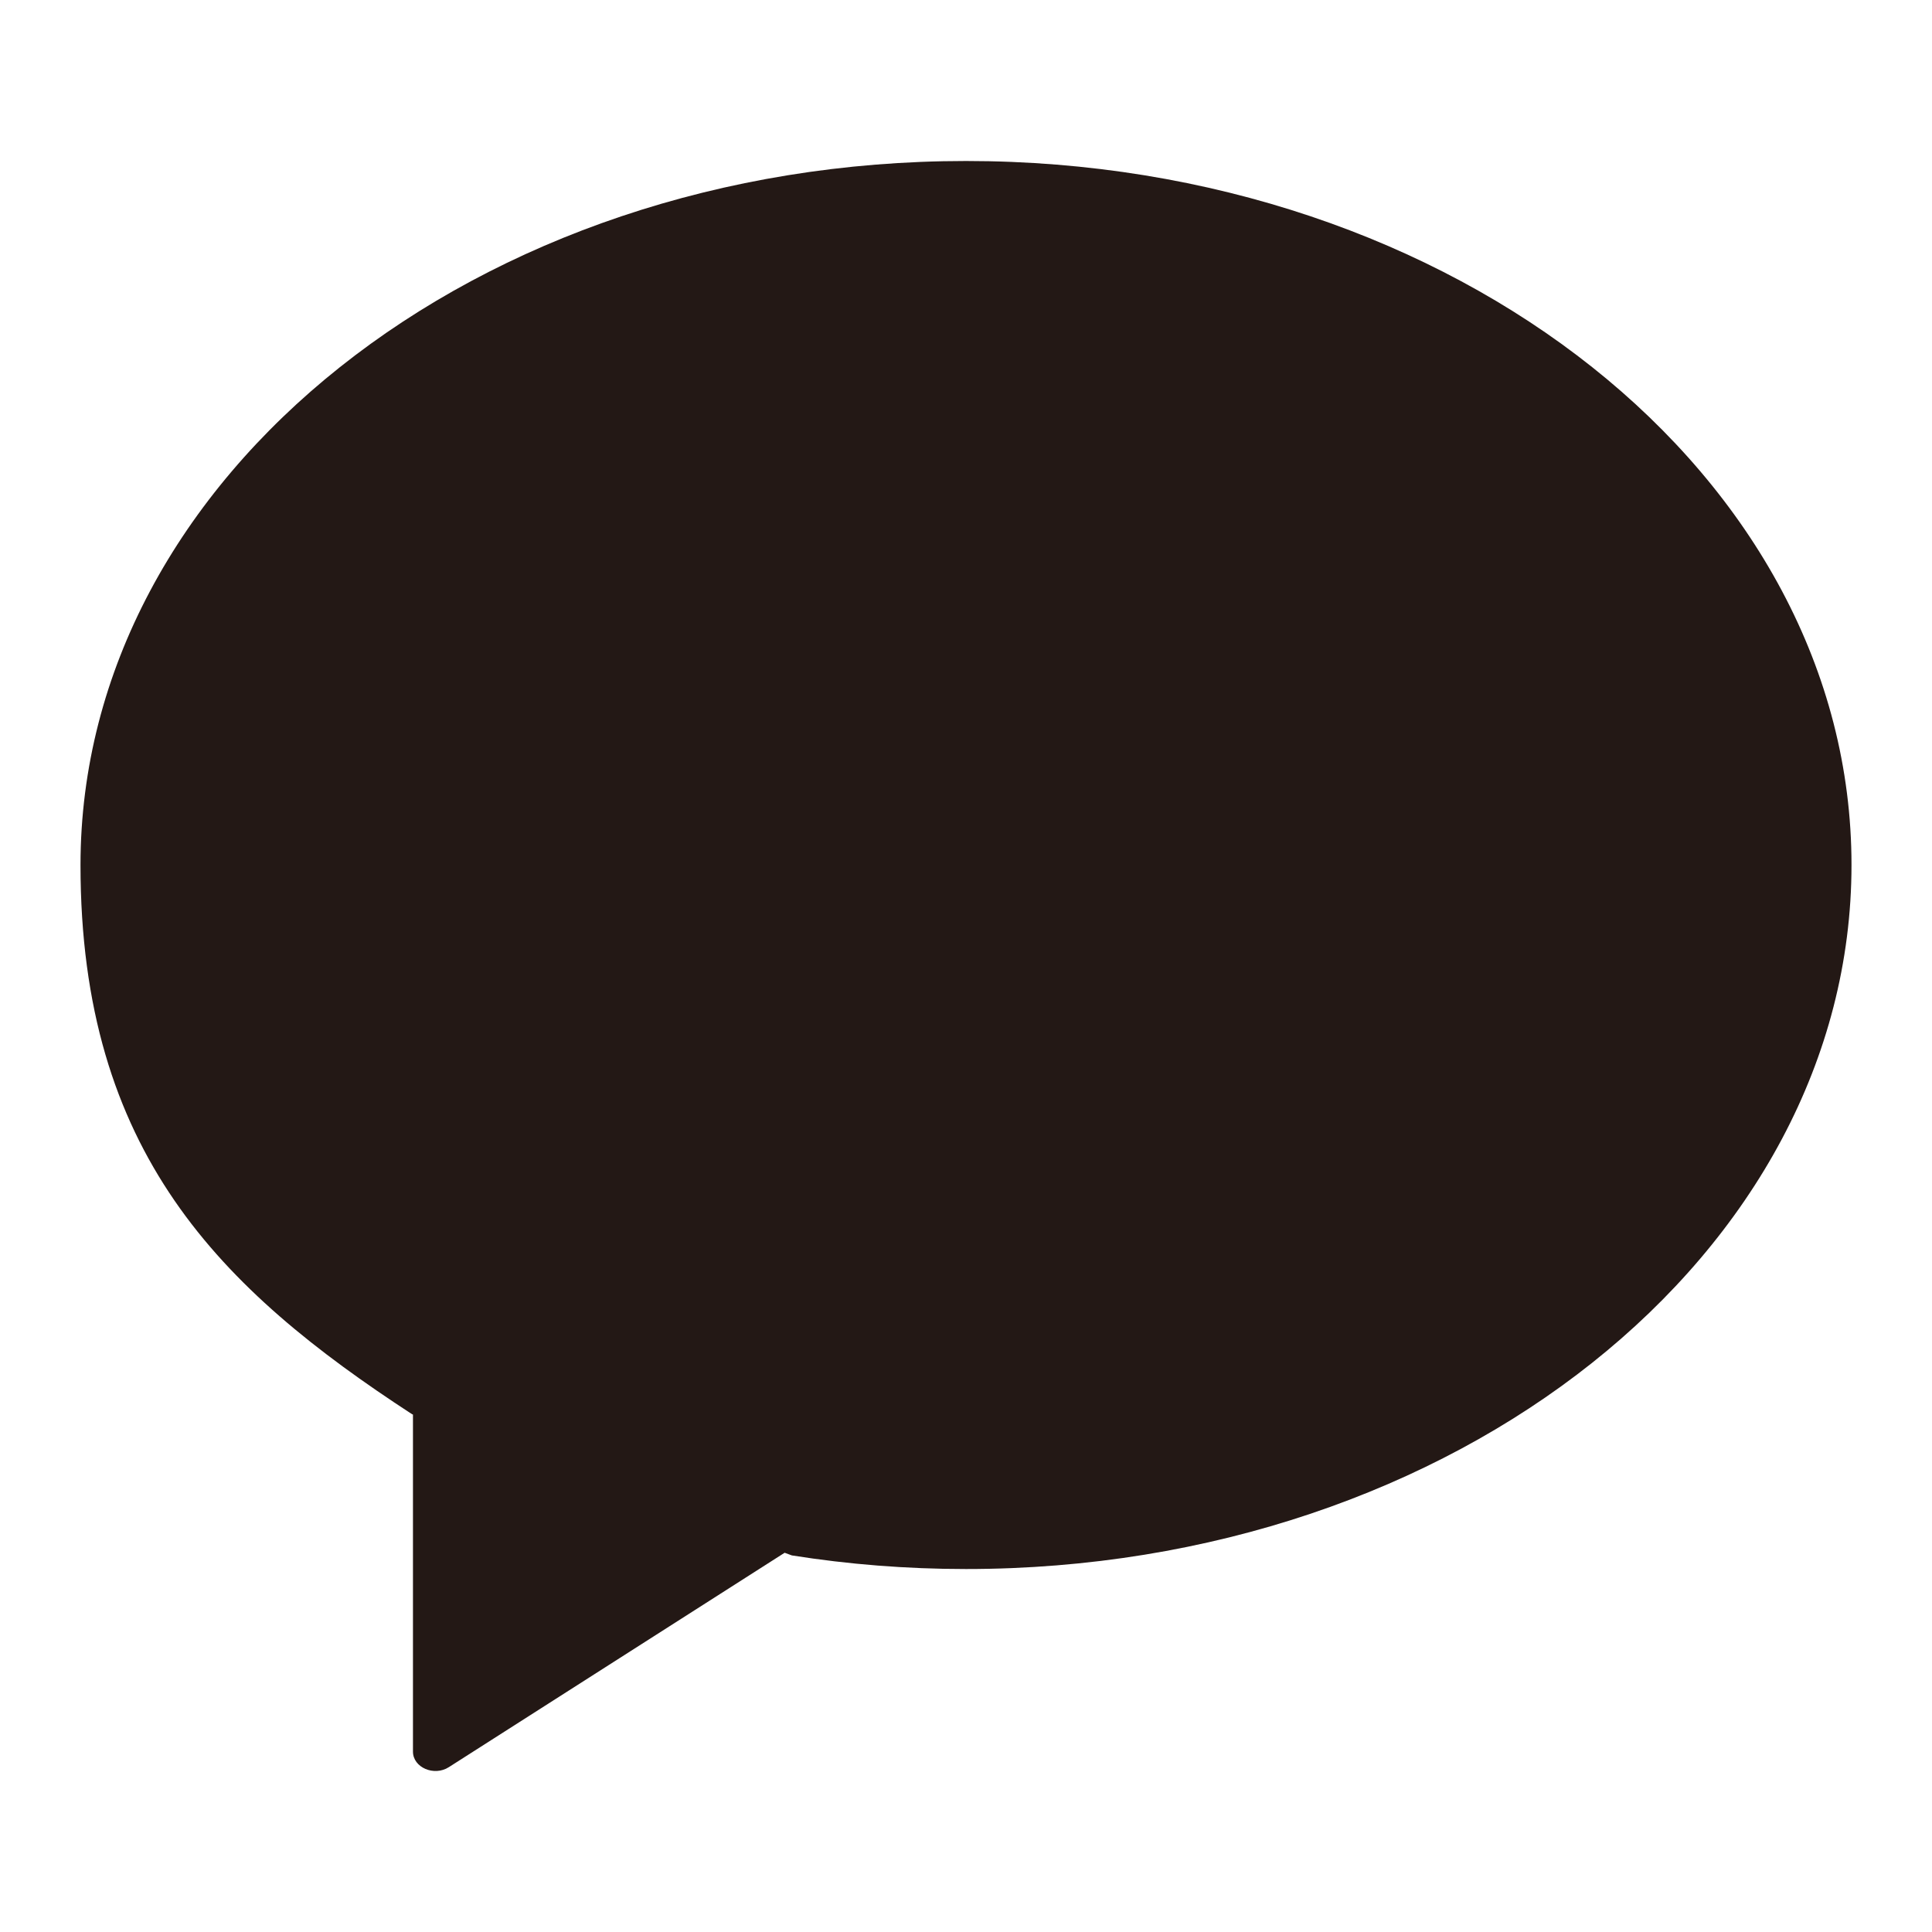 <svg width="24" height="24" viewBox="0 0 24 24" fill="none" xmlns="http://www.w3.org/2000/svg">
<path d="M12 2C5.925 2 1 5.915 1 10.746C1 14.313 2.739 16.017 5.119 17.568L5.13 17.572V21.759C5.13 21.957 5.393 22.07 5.576 21.952L9.747 19.289L9.837 19.322C10.537 19.433 11.259 19.491 12 19.491C18.075 19.491 23 15.576 23 10.744C23 5.913 18.075 2 12 2Z" fill="#231815"/>
</svg>
